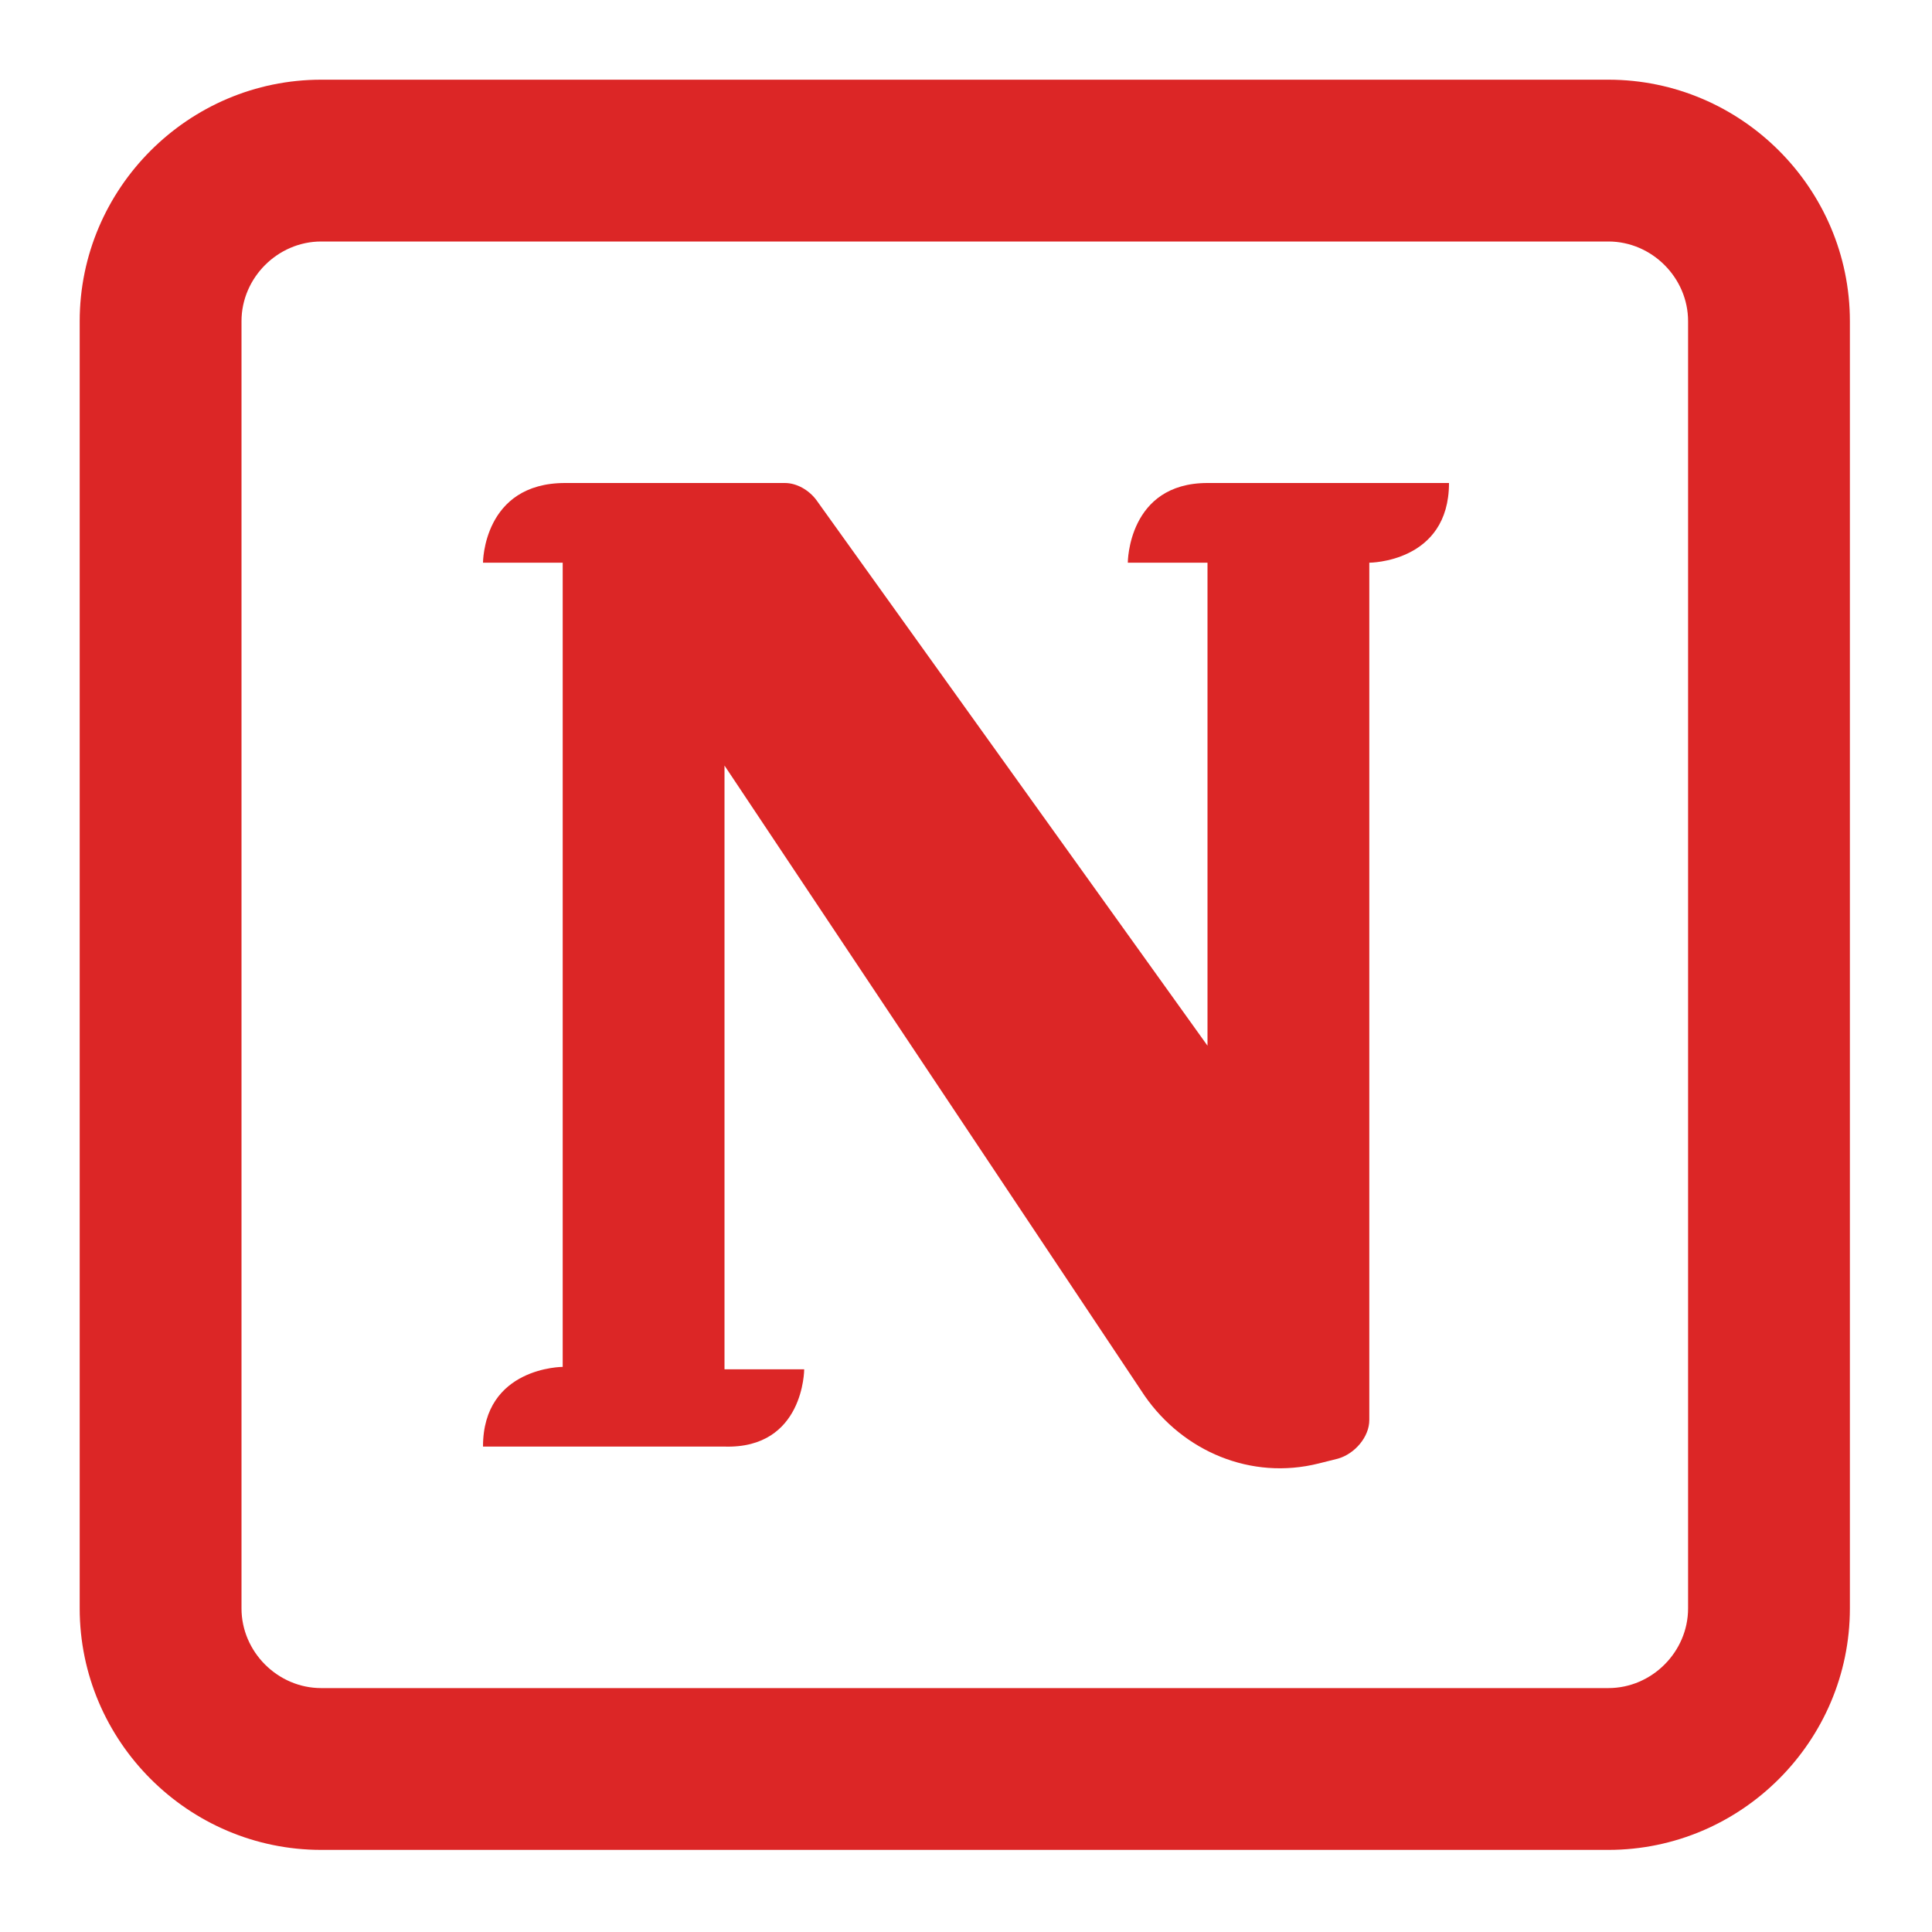 <?xml version="1.0" encoding="utf-8"?>
<!-- Generator: Adobe Illustrator 25.0.0, SVG Export Plug-In . SVG Version: 6.00 Build 0)  -->
<svg version="1.1" id="Layer_1" xmlns="http://www.w3.org/2000/svg" xmlns:xlink="http://www.w3.org/1999/xlink" x="0px" y="0px"
	 viewBox="0 0 80 80" style="enable-background:new 0 0 80 80;" xml:space="preserve">
<style type="text/css">
	.st0{fill:#DC2626;}
	.st1{fill-rule:evenodd;clip-rule:evenodd;fill:#DC2626;}
</style>
<path class="st0" d="M33.3,56.7H30v-25l17.4,26.1c1.6,2.3,4.4,3.5,7.2,2.8l0.8-0.2c0.7-0.2,1.3-0.9,1.3-1.6V23.3c0,0,3.3,0,3.3-3.3
	H50c-3.3,0-3.3,3.3-3.3,3.3H50v20L33.8,20.7C33.5,20.3,33,20,32.5,20h-9.1C20,20,20,23.3,20,23.3h3.3v33.3c0,0-3.3,0-3.3,3.3h10
	C33.3,60,33.3,56.7,33.3,56.7z"/>
<path class="st1" d="M3.3,13.3c0-5.5,4.5-10,10-10h53.3c5.5,0,10,4.5,10,10v53.3c0,5.5-4.5,10-10,10H13.3c-5.5,0-10-4.5-10-10V13.3z
	 M13.3,10h53.3c1.8,0,3.3,1.5,3.3,3.3v53.3c0,1.8-1.5,3.3-3.3,3.3H13.3c-1.8,0-3.3-1.5-3.3-3.3V13.3C10,11.5,11.5,10,13.3,10z"/>
</svg>
